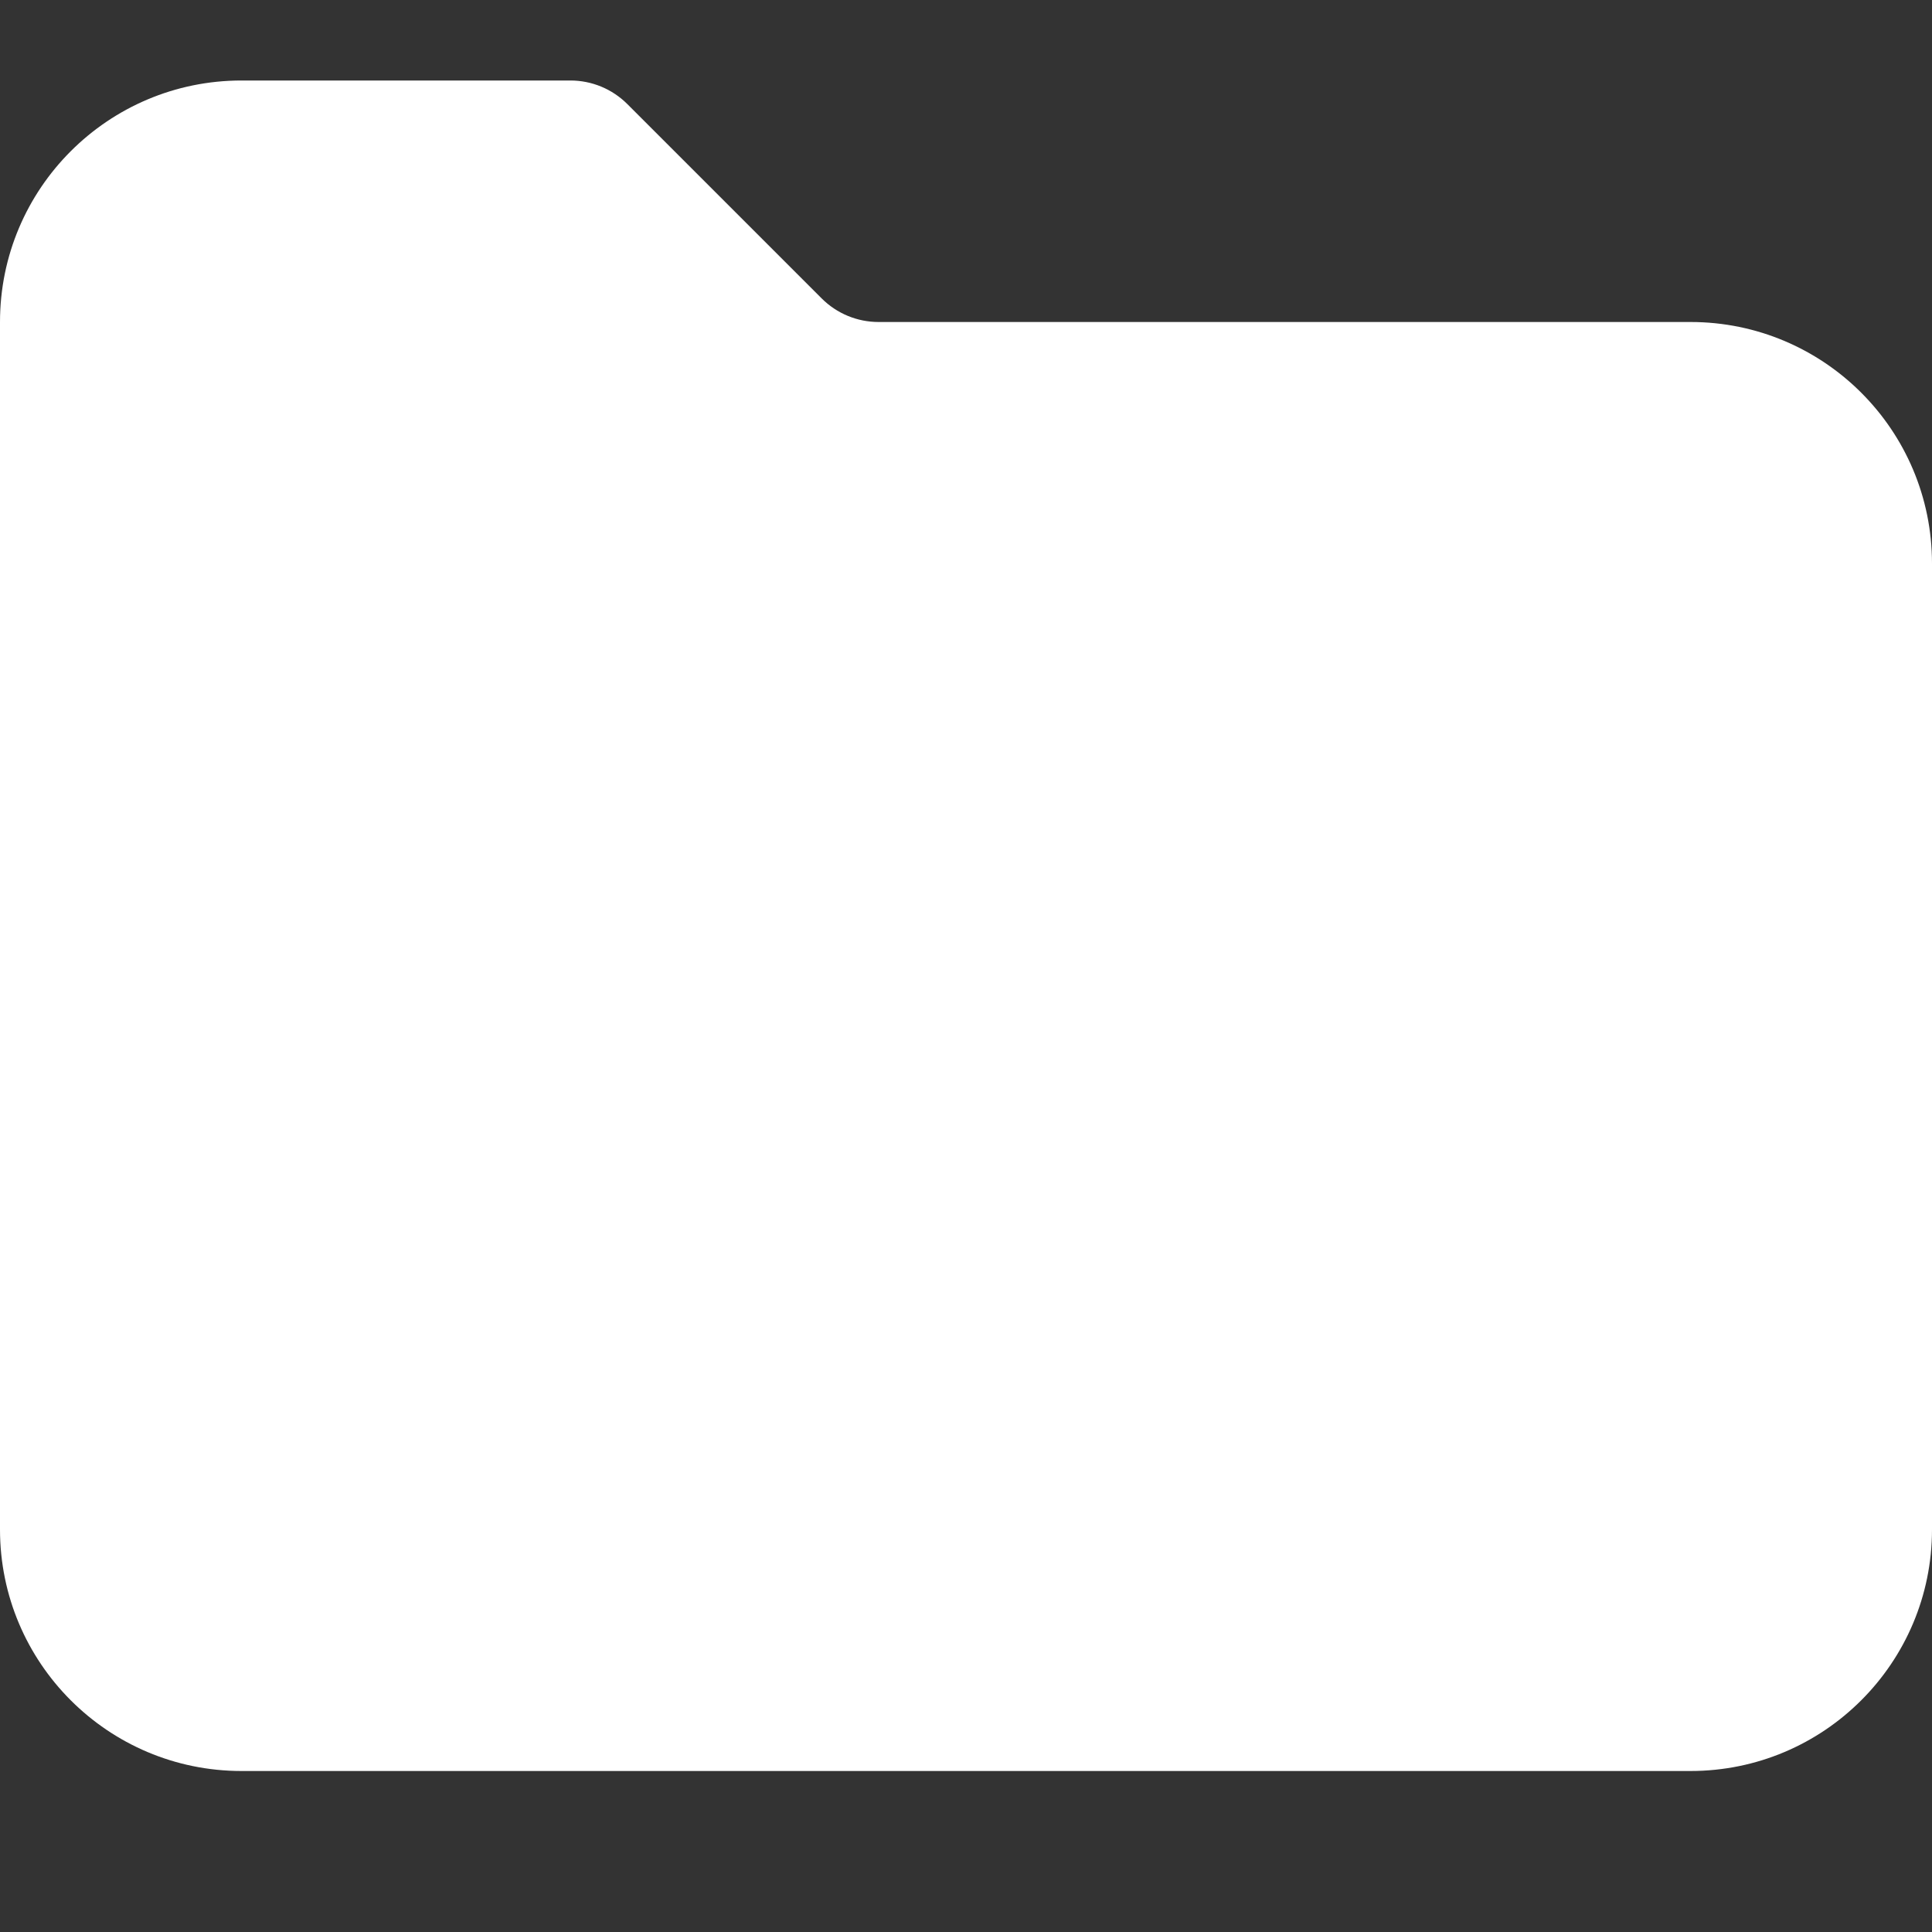 <svg width="24" height="24" viewBox="0 0 24 24" fill="none" xmlns="http://www.w3.org/2000/svg">
    <rect x="0" y="0" width="24" height="24" fill="#333333" stroke="none"/>
    <path fill-rule="evenodd" clip-rule="evenodd"
          d="M3 1C1.343 1 0 2.343 0 4V19C0 20.657 1.343 22 3 22H21C22.657 22 24 20.657 24 19V7C24 5.343 22.657 4 21 4H10.914C10.649 4 10.395 3.895 10.207 3.707L7.793 1.293C7.605 1.105 7.351 1 7.086 1H3Z"
          fill="#FFFFFF"/>
</svg>
